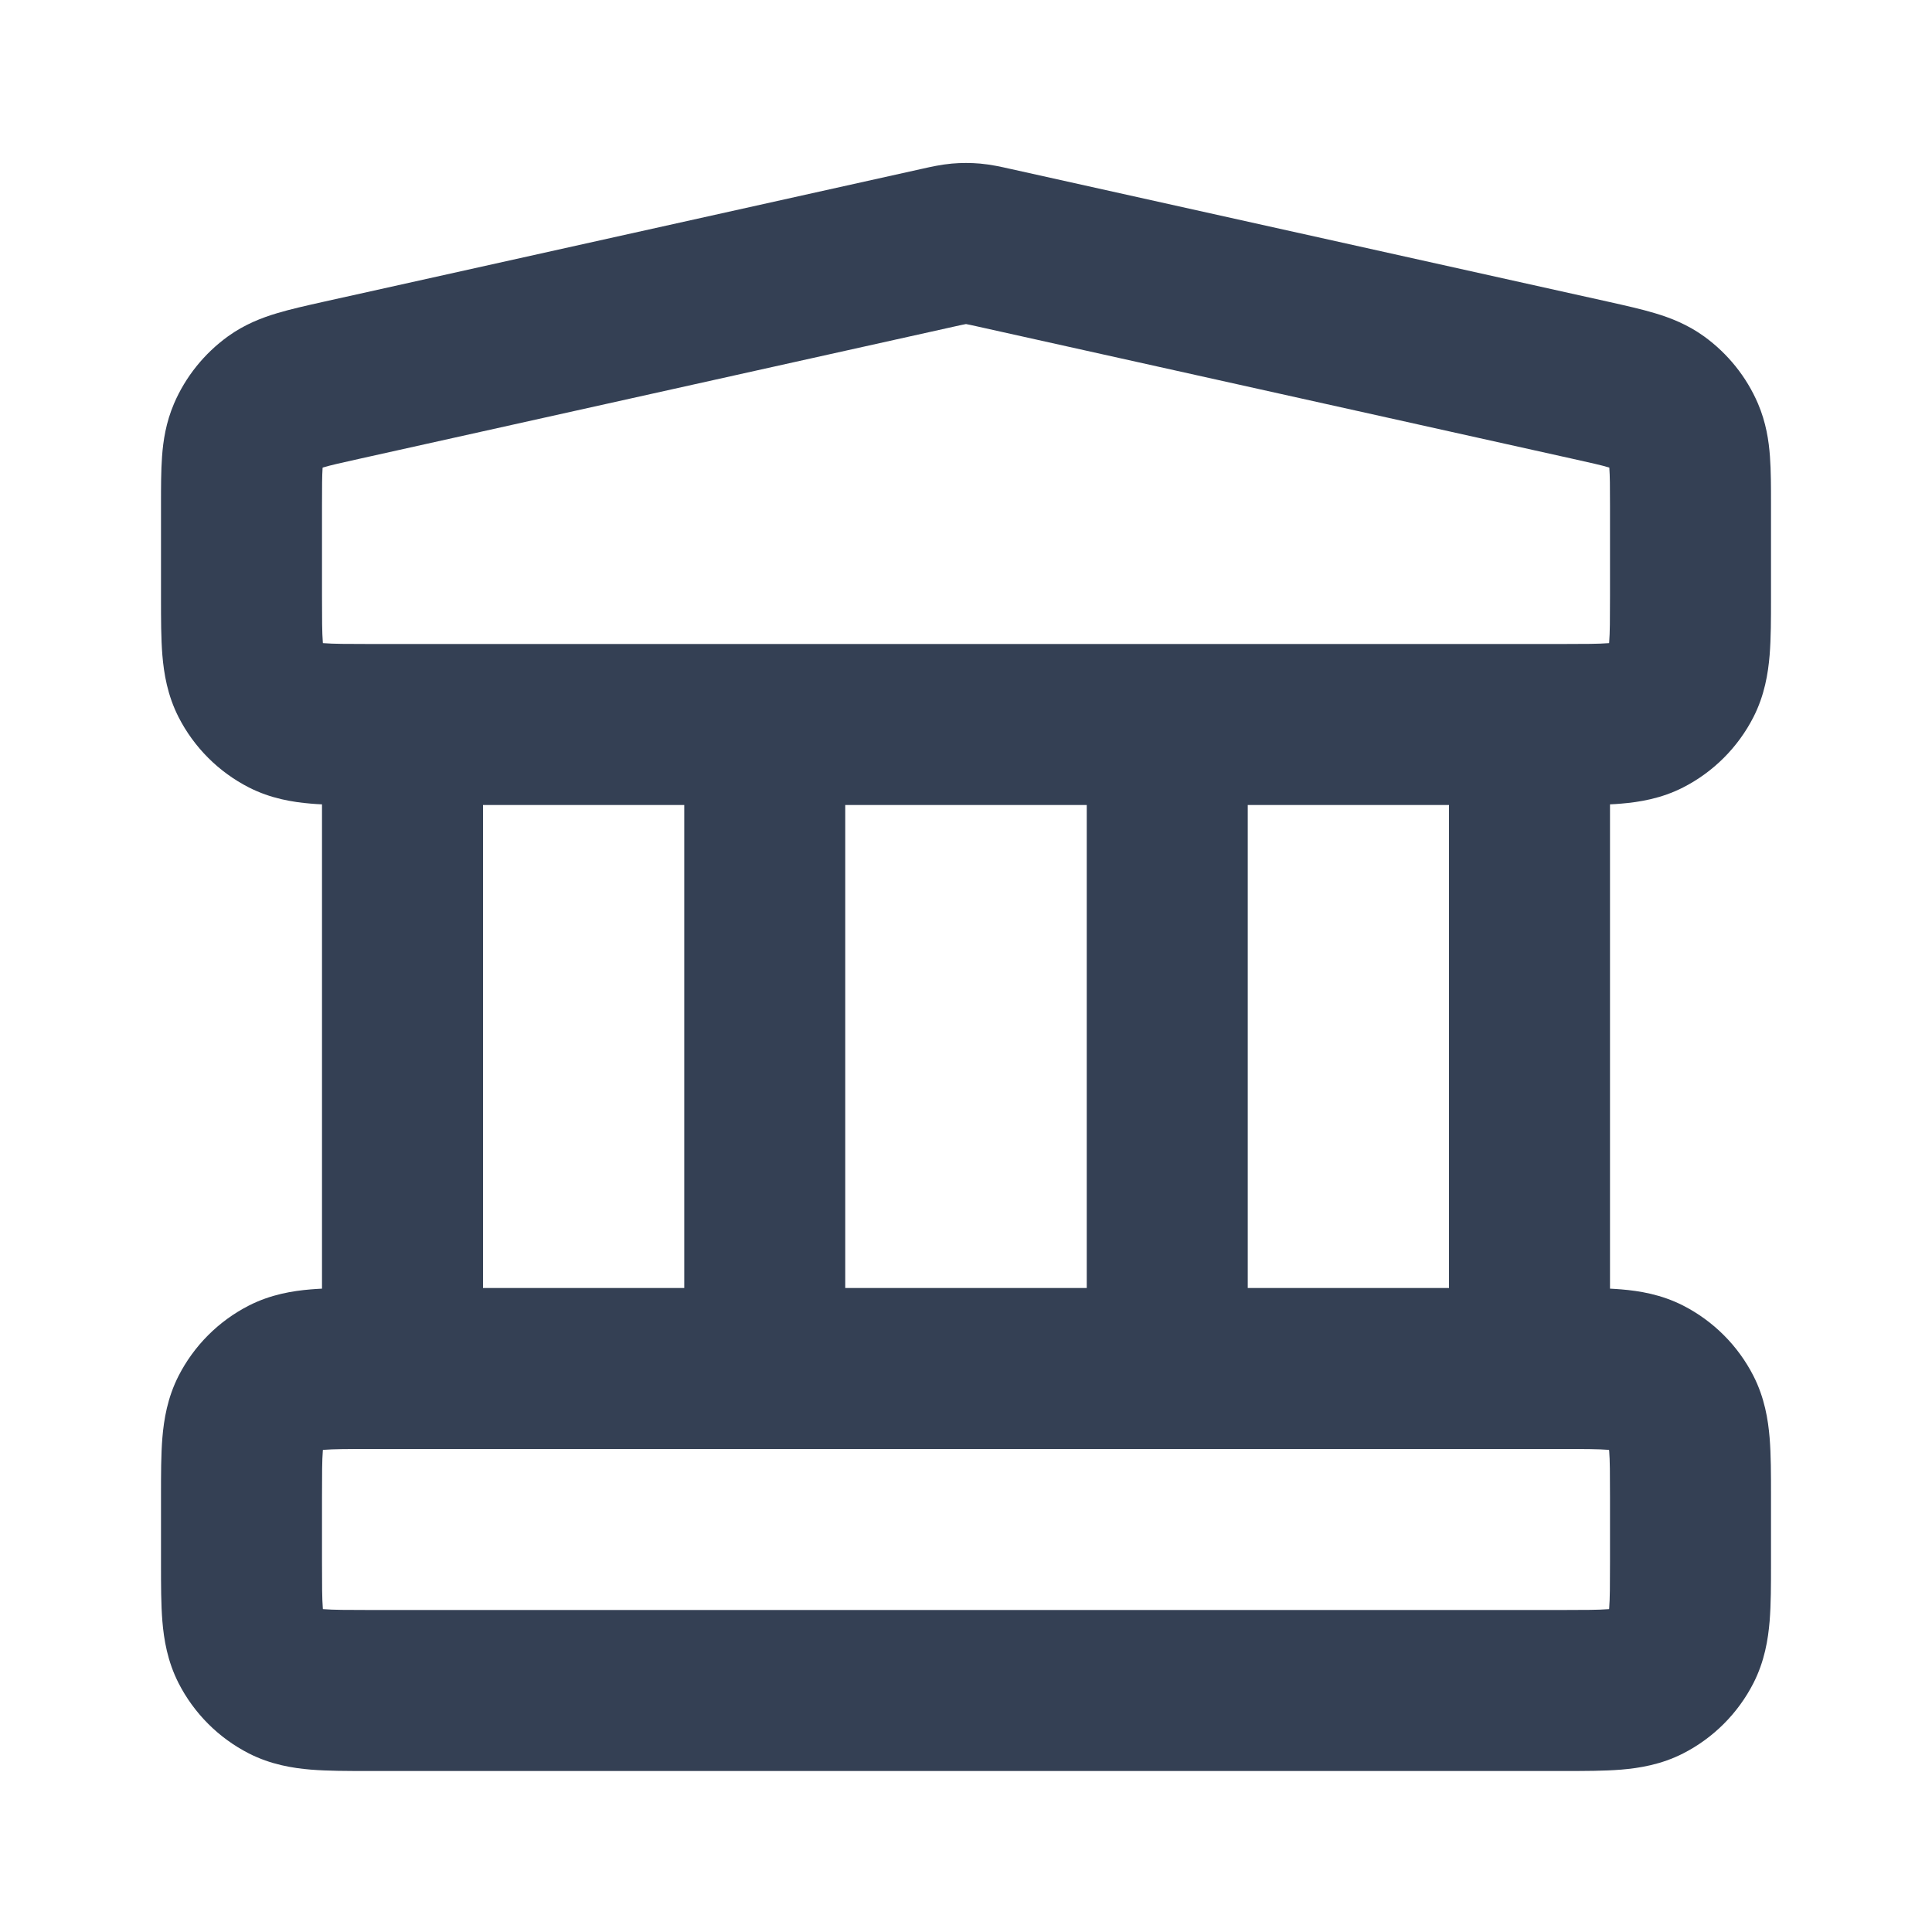 <svg width="24" height="24" viewBox="0 0 24 24" fill="none" xmlns="http://www.w3.org/2000/svg">
<path fill-rule="evenodd" clip-rule="evenodd" d="M11.825 2.032C11.941 2.022 12.059 2.022 12.175 2.032C12.308 2.044 12.436 2.072 12.537 2.095C12.546 2.097 12.555 2.099 12.564 2.101L19.991 3.751C20.191 3.796 20.39 3.84 20.559 3.891C20.747 3.947 20.961 4.029 21.169 4.179C21.463 4.392 21.695 4.68 21.838 5.013C21.939 5.249 21.973 5.476 21.987 5.671C22 5.847 22 6.051 22 6.256V7.432C22 7.684 22 7.93 21.983 8.138C21.964 8.367 21.92 8.637 21.782 8.908C21.59 9.284 21.284 9.59 20.908 9.782C20.637 9.92 20.367 9.964 20.138 9.983C20.094 9.987 20.048 9.99 20 9.992V16.008C20.048 16.011 20.094 16.013 20.138 16.017C20.367 16.036 20.637 16.08 20.908 16.218C21.284 16.41 21.59 16.716 21.782 17.092C21.92 17.363 21.964 17.633 21.983 17.862C22 18.07 22 18.316 22 18.568V19.432C22 19.684 22 19.93 21.983 20.138C21.964 20.367 21.92 20.637 21.782 20.908C21.59 21.284 21.284 21.59 20.908 21.782C20.637 21.92 20.367 21.964 20.138 21.983C19.93 22 19.684 22 19.432 22H4.568C4.316 22 4.07 22 3.862 21.983C3.633 21.964 3.363 21.92 3.092 21.782C2.716 21.59 2.41 21.284 2.218 20.908C2.08 20.637 2.036 20.367 2.017 20.138C2 19.93 2 19.684 2 19.432L2 18.568C2 18.316 2 18.07 2.017 17.862C2.036 17.633 2.08 17.363 2.218 17.092C2.41 16.716 2.716 16.41 3.092 16.218C3.363 16.08 3.633 16.036 3.862 16.017C3.906 16.013 3.952 16.011 4 16.008V9.992C3.952 9.99 3.906 9.987 3.862 9.983C3.633 9.964 3.363 9.92 3.092 9.782C2.716 9.59 2.41 9.284 2.218 8.908C2.08 8.637 2.036 8.367 2.017 8.138C2 7.93 2 7.684 2 7.432C2 7.421 2 7.411 2 7.4L2 6.283C2 6.274 2 6.265 2 6.256C2 6.051 2 5.847 2.013 5.671C2.027 5.476 2.061 5.249 2.162 5.013C2.305 4.68 2.537 4.392 2.831 4.179C3.039 4.029 3.253 3.947 3.441 3.891C3.61 3.84 3.809 3.796 4.009 3.751C4.018 3.749 4.027 3.747 4.036 3.745L11.436 2.101C11.445 2.099 11.454 2.097 11.463 2.095C11.564 2.072 11.692 2.044 11.825 2.032ZM6 10V16H8.5V10H6ZM4.6 8C4.303 8 4.141 7.999 4.025 7.99C4.02 7.989 4.016 7.989 4.011 7.989C4.011 7.984 4.011 7.98 4.01 7.975C4.001 7.859 4 7.697 4 7.4V6.283C4 6.04 4.001 5.911 4.007 5.818C4.008 5.815 4.008 5.812 4.008 5.809C4.011 5.808 4.014 5.807 4.017 5.806C4.106 5.779 4.232 5.751 4.47 5.698L11.87 4.053C11.939 4.038 11.973 4.03 11.998 4.026C11.999 4.025 11.999 4.025 12 4.025C12.001 4.025 12.001 4.025 12.002 4.026C12.027 4.03 12.061 4.038 12.13 4.053L19.53 5.698C19.768 5.751 19.894 5.779 19.983 5.806C19.986 5.807 19.989 5.808 19.992 5.809C19.992 5.812 19.992 5.815 19.992 5.818C19.999 5.911 20 6.04 20 6.284V7.4C20 7.697 19.999 7.859 19.99 7.975C19.989 7.98 19.989 7.984 19.989 7.989C19.984 7.989 19.98 7.989 19.975 7.99C19.859 7.999 19.697 8 19.4 8H4.6ZM10.5 10V16H13.5V10H10.5ZM15.5 10V16H18V10H15.5ZM4.6 18C4.303 18 4.141 18.001 4.025 18.01C4.02 18.011 4.016 18.011 4.011 18.012C4.011 18.016 4.011 18.02 4.01 18.025C4.001 18.141 4 18.303 4 18.6V19.4C4 19.697 4.001 19.859 4.01 19.975C4.011 19.98 4.011 19.984 4.011 19.989C4.016 19.989 4.02 19.989 4.025 19.99C4.141 19.999 4.303 20 4.6 20H19.4C19.697 20 19.859 19.999 19.975 19.99C19.98 19.989 19.984 19.989 19.989 19.989C19.989 19.984 19.989 19.98 19.99 19.975C19.999 19.859 20 19.697 20 19.4V18.6C20 18.303 19.999 18.141 19.99 18.025C19.989 18.02 19.989 18.016 19.988 18.012C19.984 18.011 19.98 18.011 19.975 18.01C19.859 18.001 19.697 18 19.4 18H4.6Z" fill="#344054"/>
</svg>
